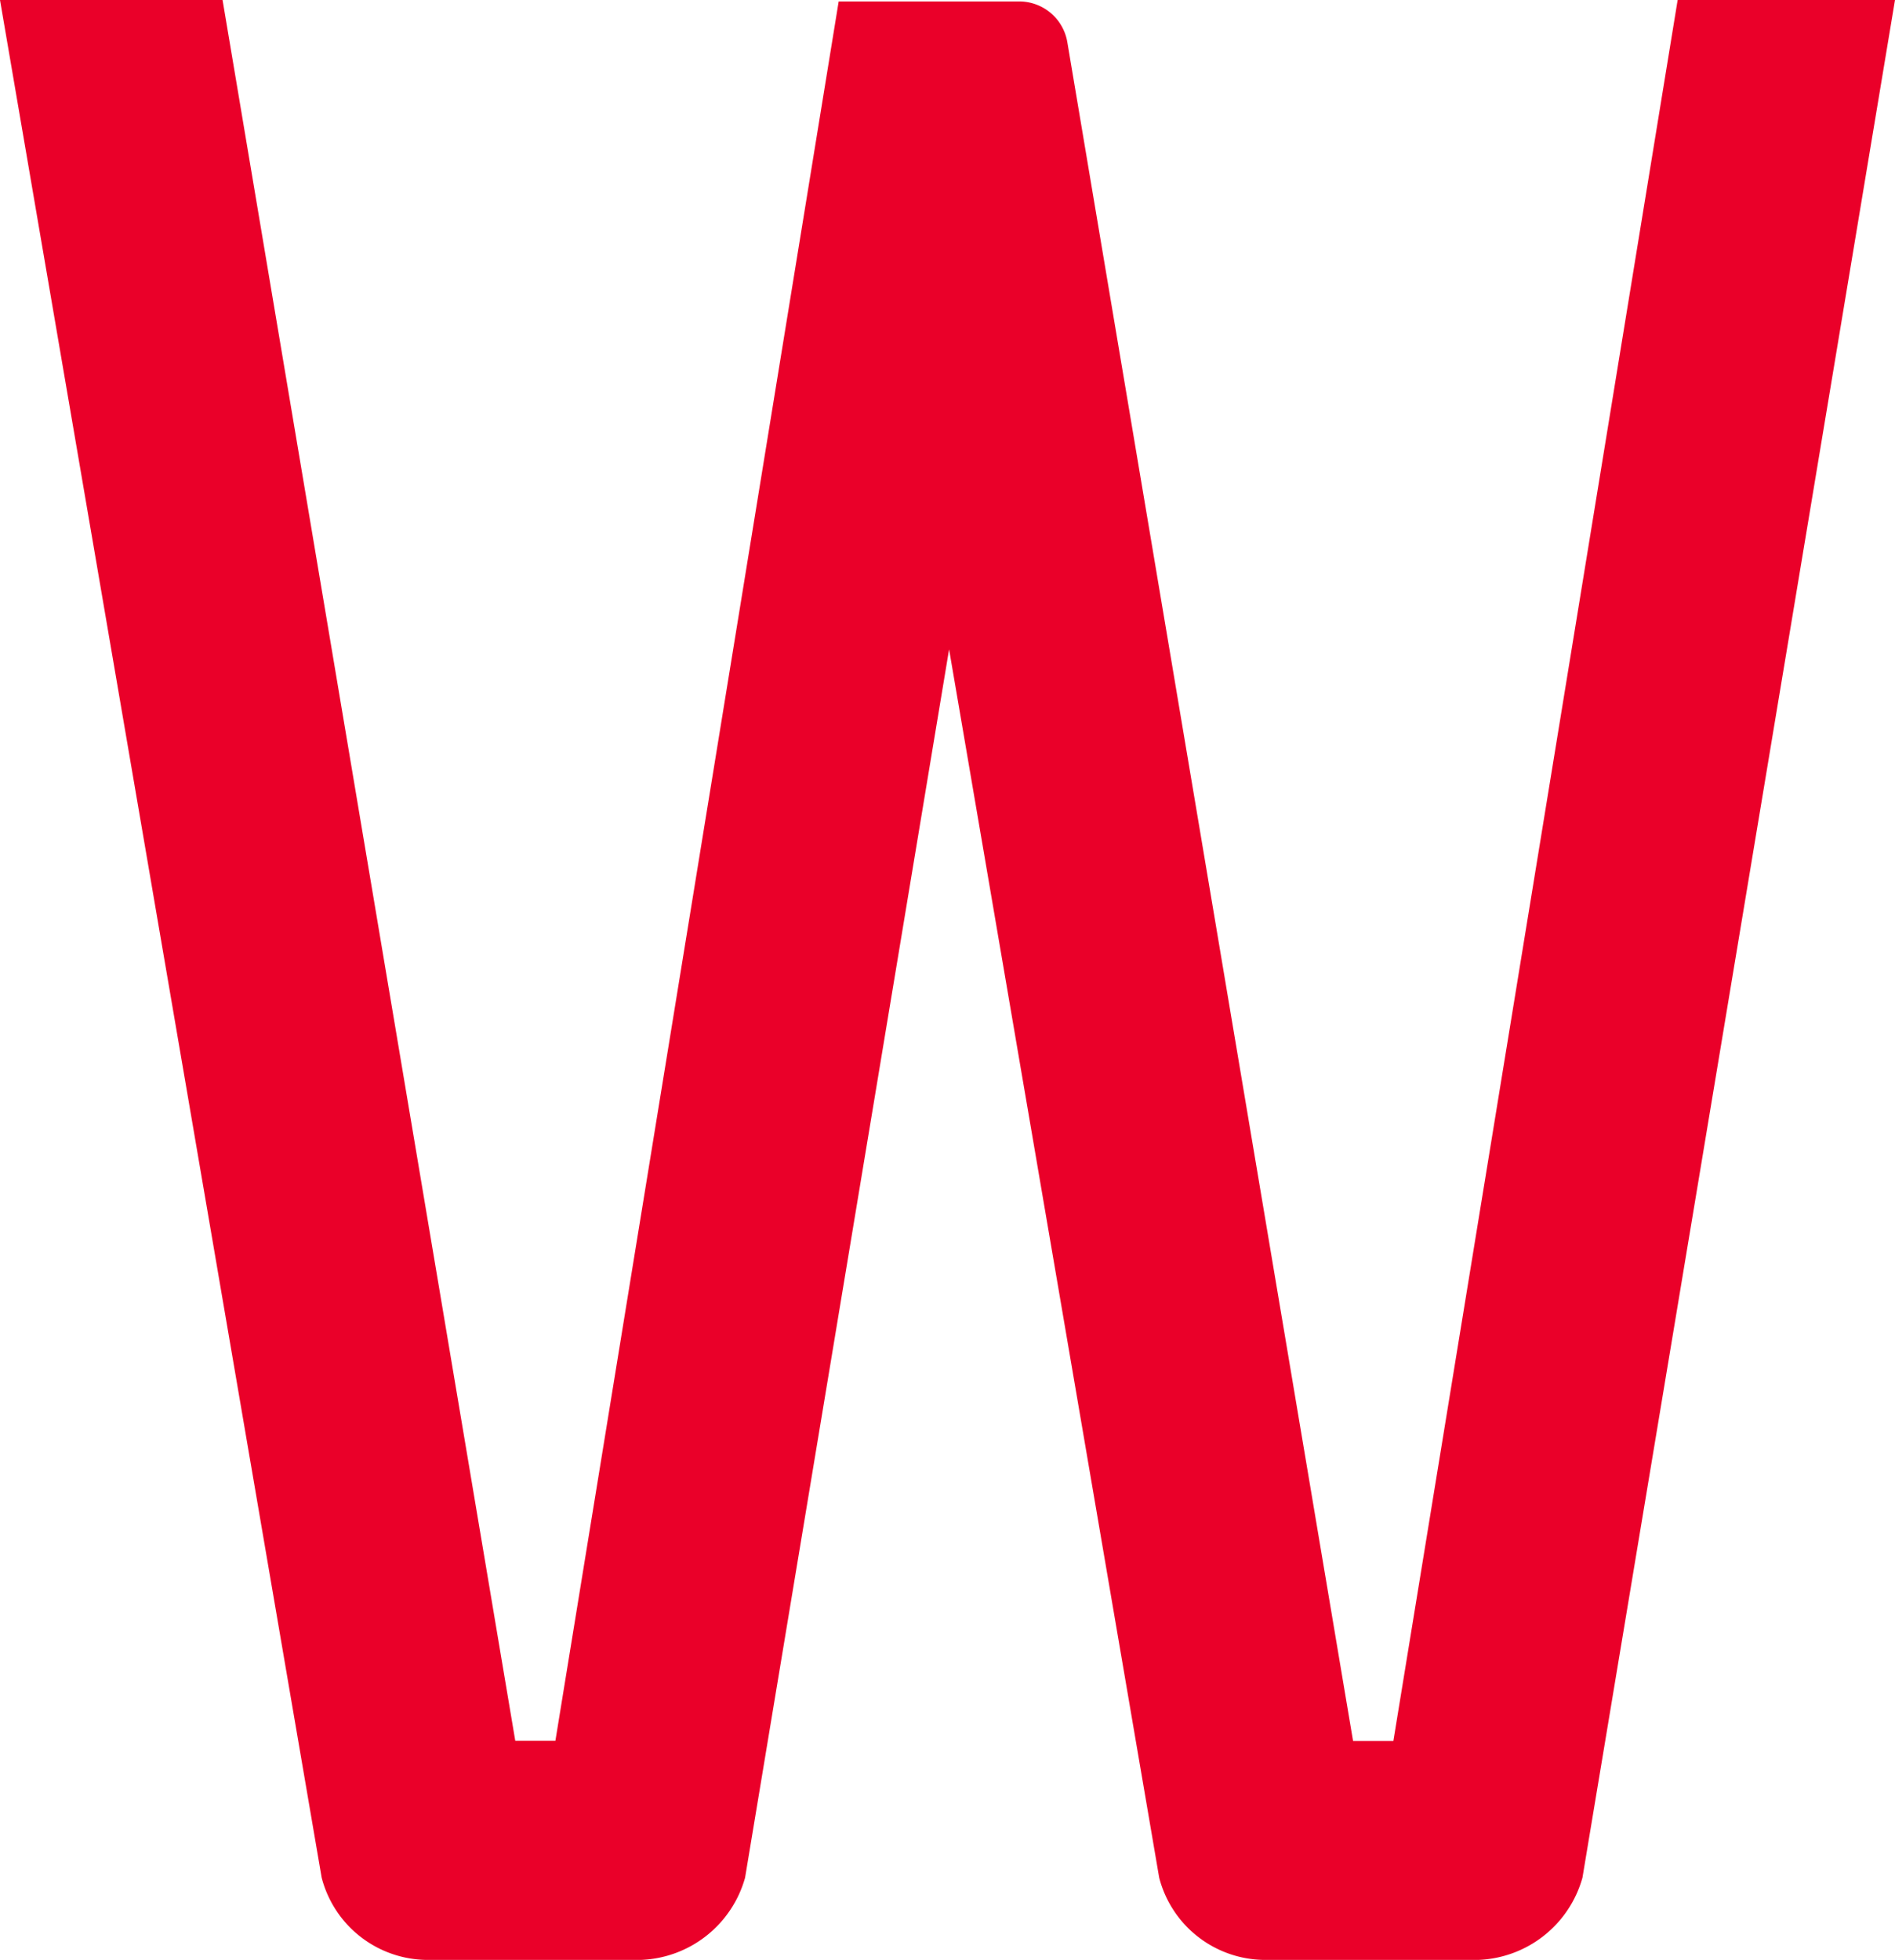 <svg xmlns="http://www.w3.org/2000/svg" viewBox="0 0 130.78 135.22"><title>Asset 24</title><style>.cls-1{fill:#ea0029;}</style><g id="Layer_2" data-name="Layer 2"><g id="图层_1" data-name="图层 1"><path id="_Path_" data-name="&lt;Path&gt;" class="cls-1" d="M57.88.1l-19.55,120H35.56L15.36,0H0L22.2,129.55a7.58,7.58,0,0,0,7.18,5.67H44.24a7.77,7.77,0,0,0,7.18-5.67L65.5,44.8,80,129.55a7.57,7.57,0,0,0,7.18,5.67h14.86a7.77,7.77,0,0,0,7.17-5.67L130.78,0h-15L96.16,120.12H93.38L73.66,2.91A3.37,3.37,0,0,0,70.34.1Z"/></g></g></svg>